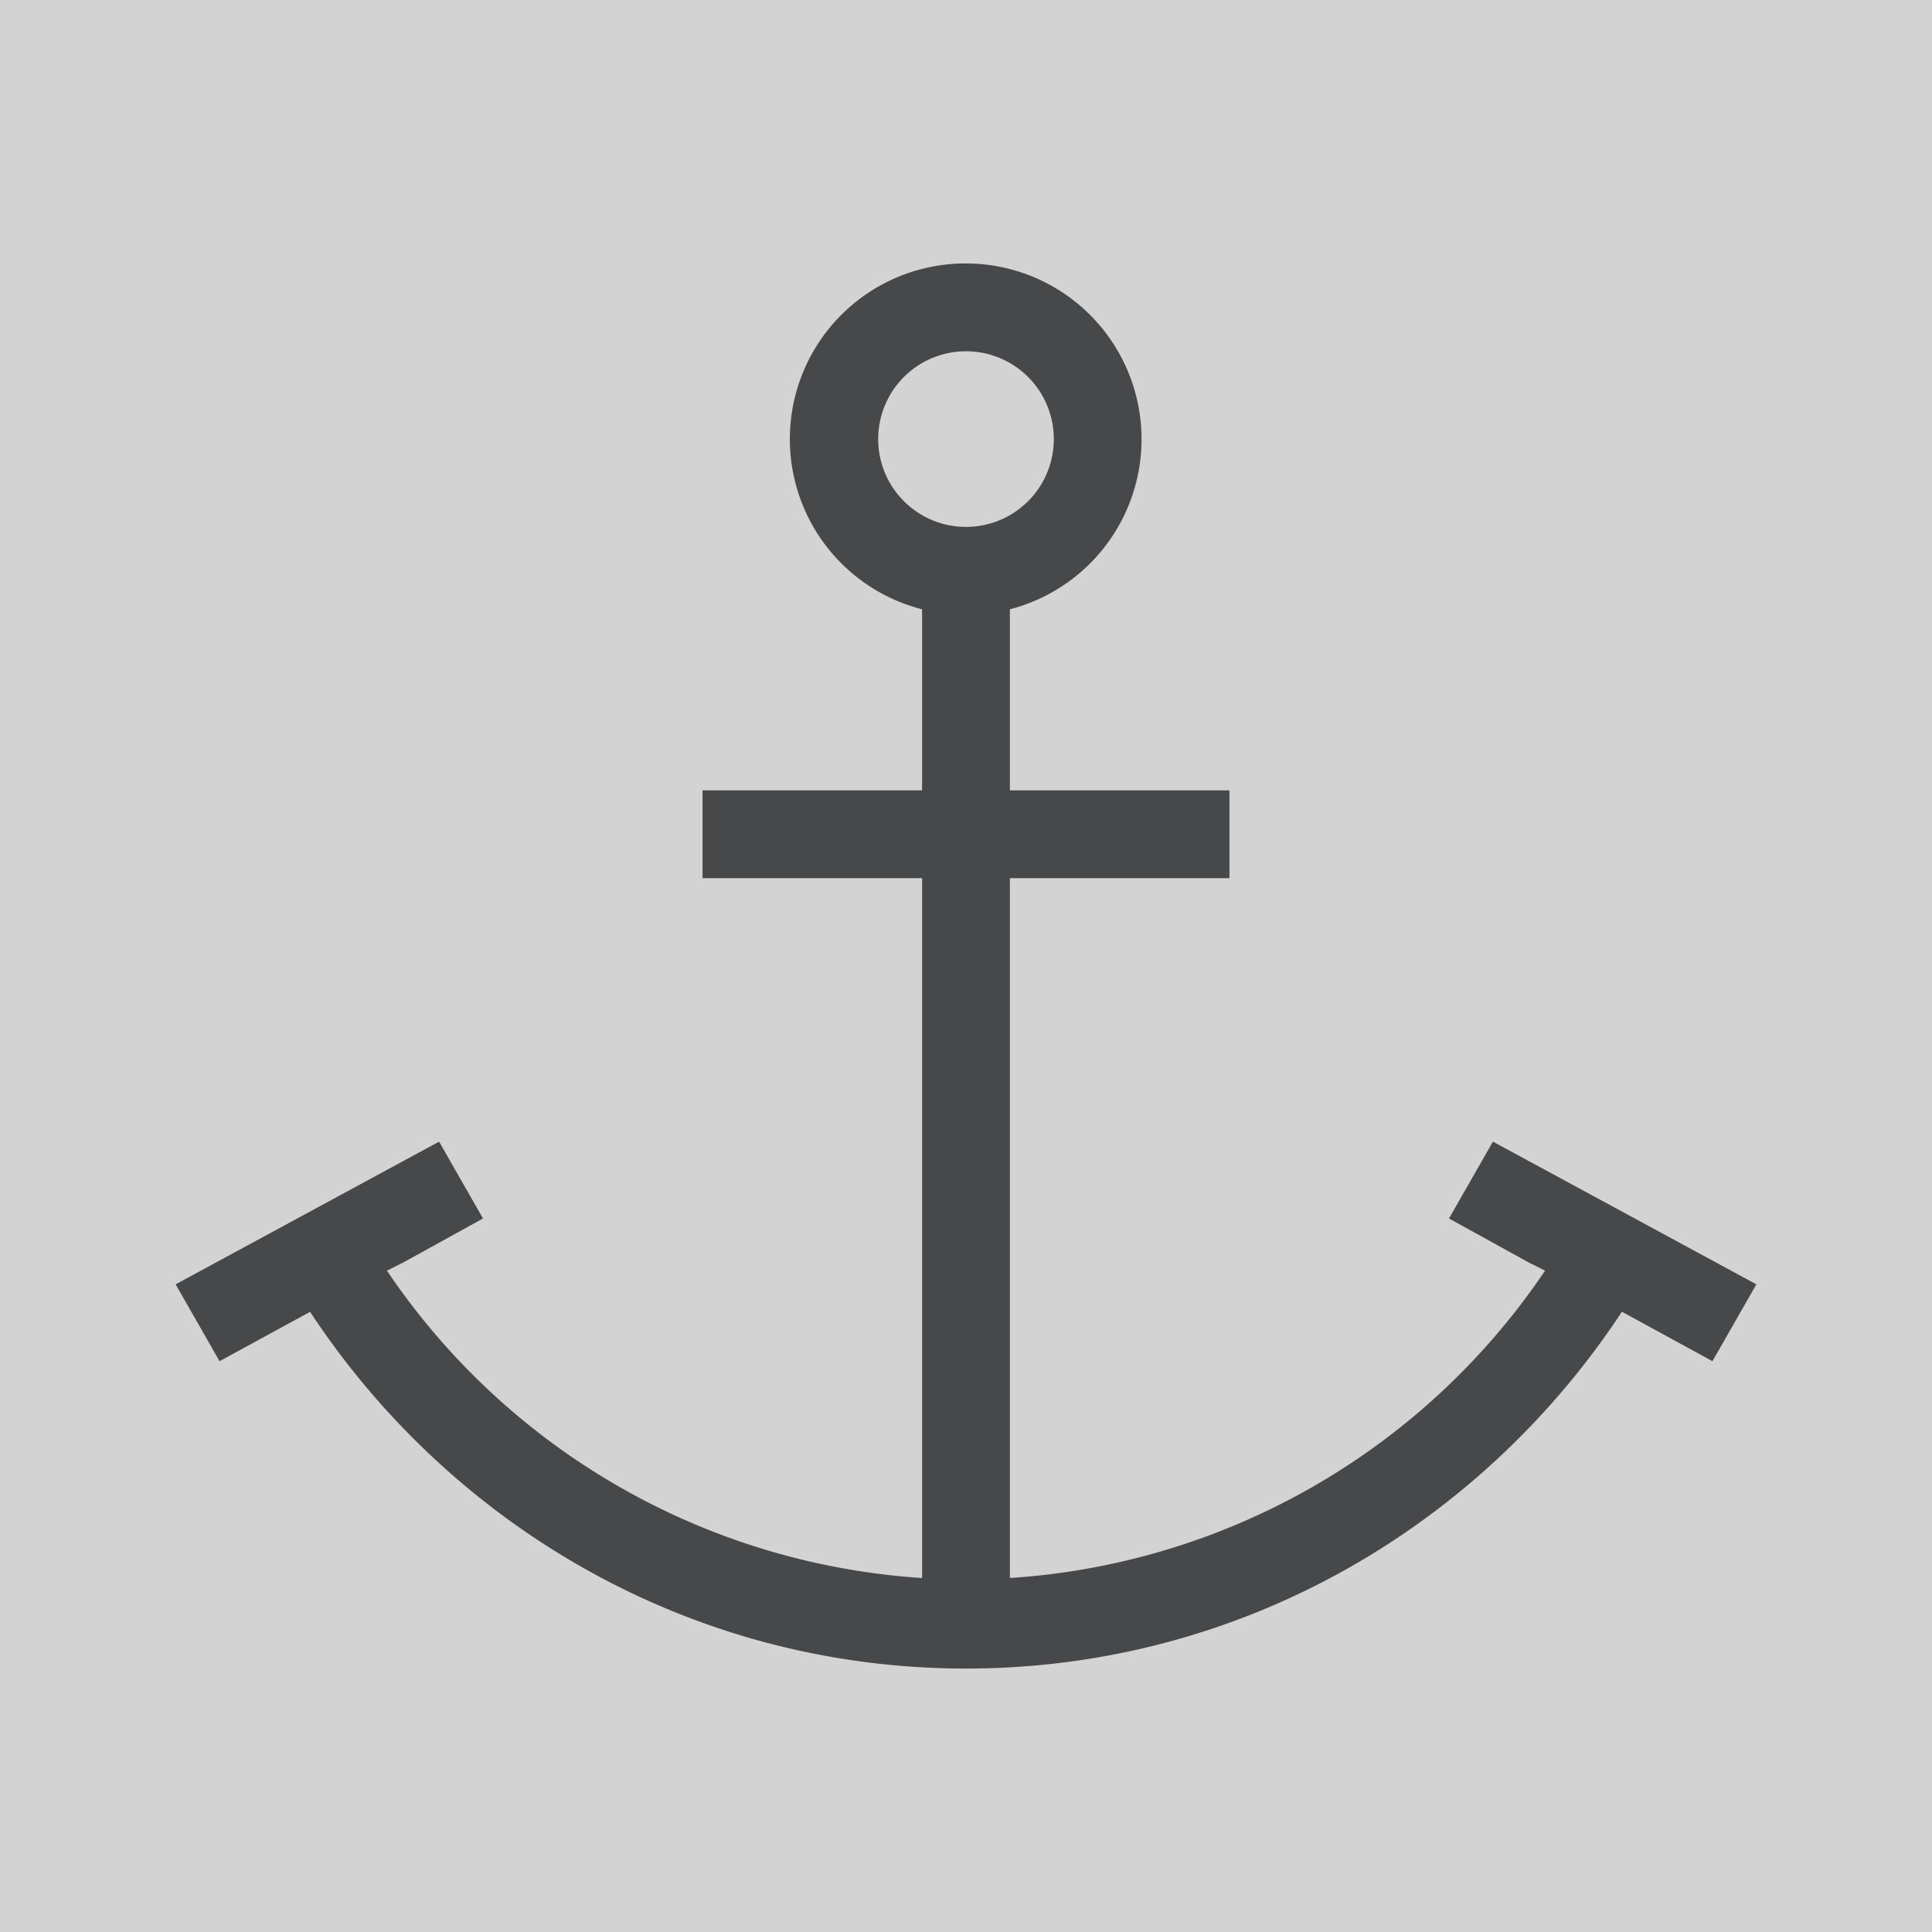 <svg height="22" width="22" xmlns="http://www.w3.org/2000/svg"><g fill="#232629"><path d="M0 0h22v22H0z" opacity=".2"/><path d="M11 3a2 2 0 00-.5 3.938V9H8v1h2.5v7.969a7.968 7.968 0 01-6.094-3.5l.188-.094.906-.5L5 13l-3 1.625.5.875 1.031-.562C5.135 17.373 7.867 19 11 19s5.864-1.627 7.469-4.063l1.031.563.5-.875L17 13l-.5.875.906.5.188.094a7.968 7.968 0 01-6.094 3.5V10H14V9h-2.5V6.938A2.001 2.001 0 0011 3zm0 1a1 1 0 110 2 1 1 0 010-2z" fill-rule="evenodd" opacity=".8"/></g></svg>